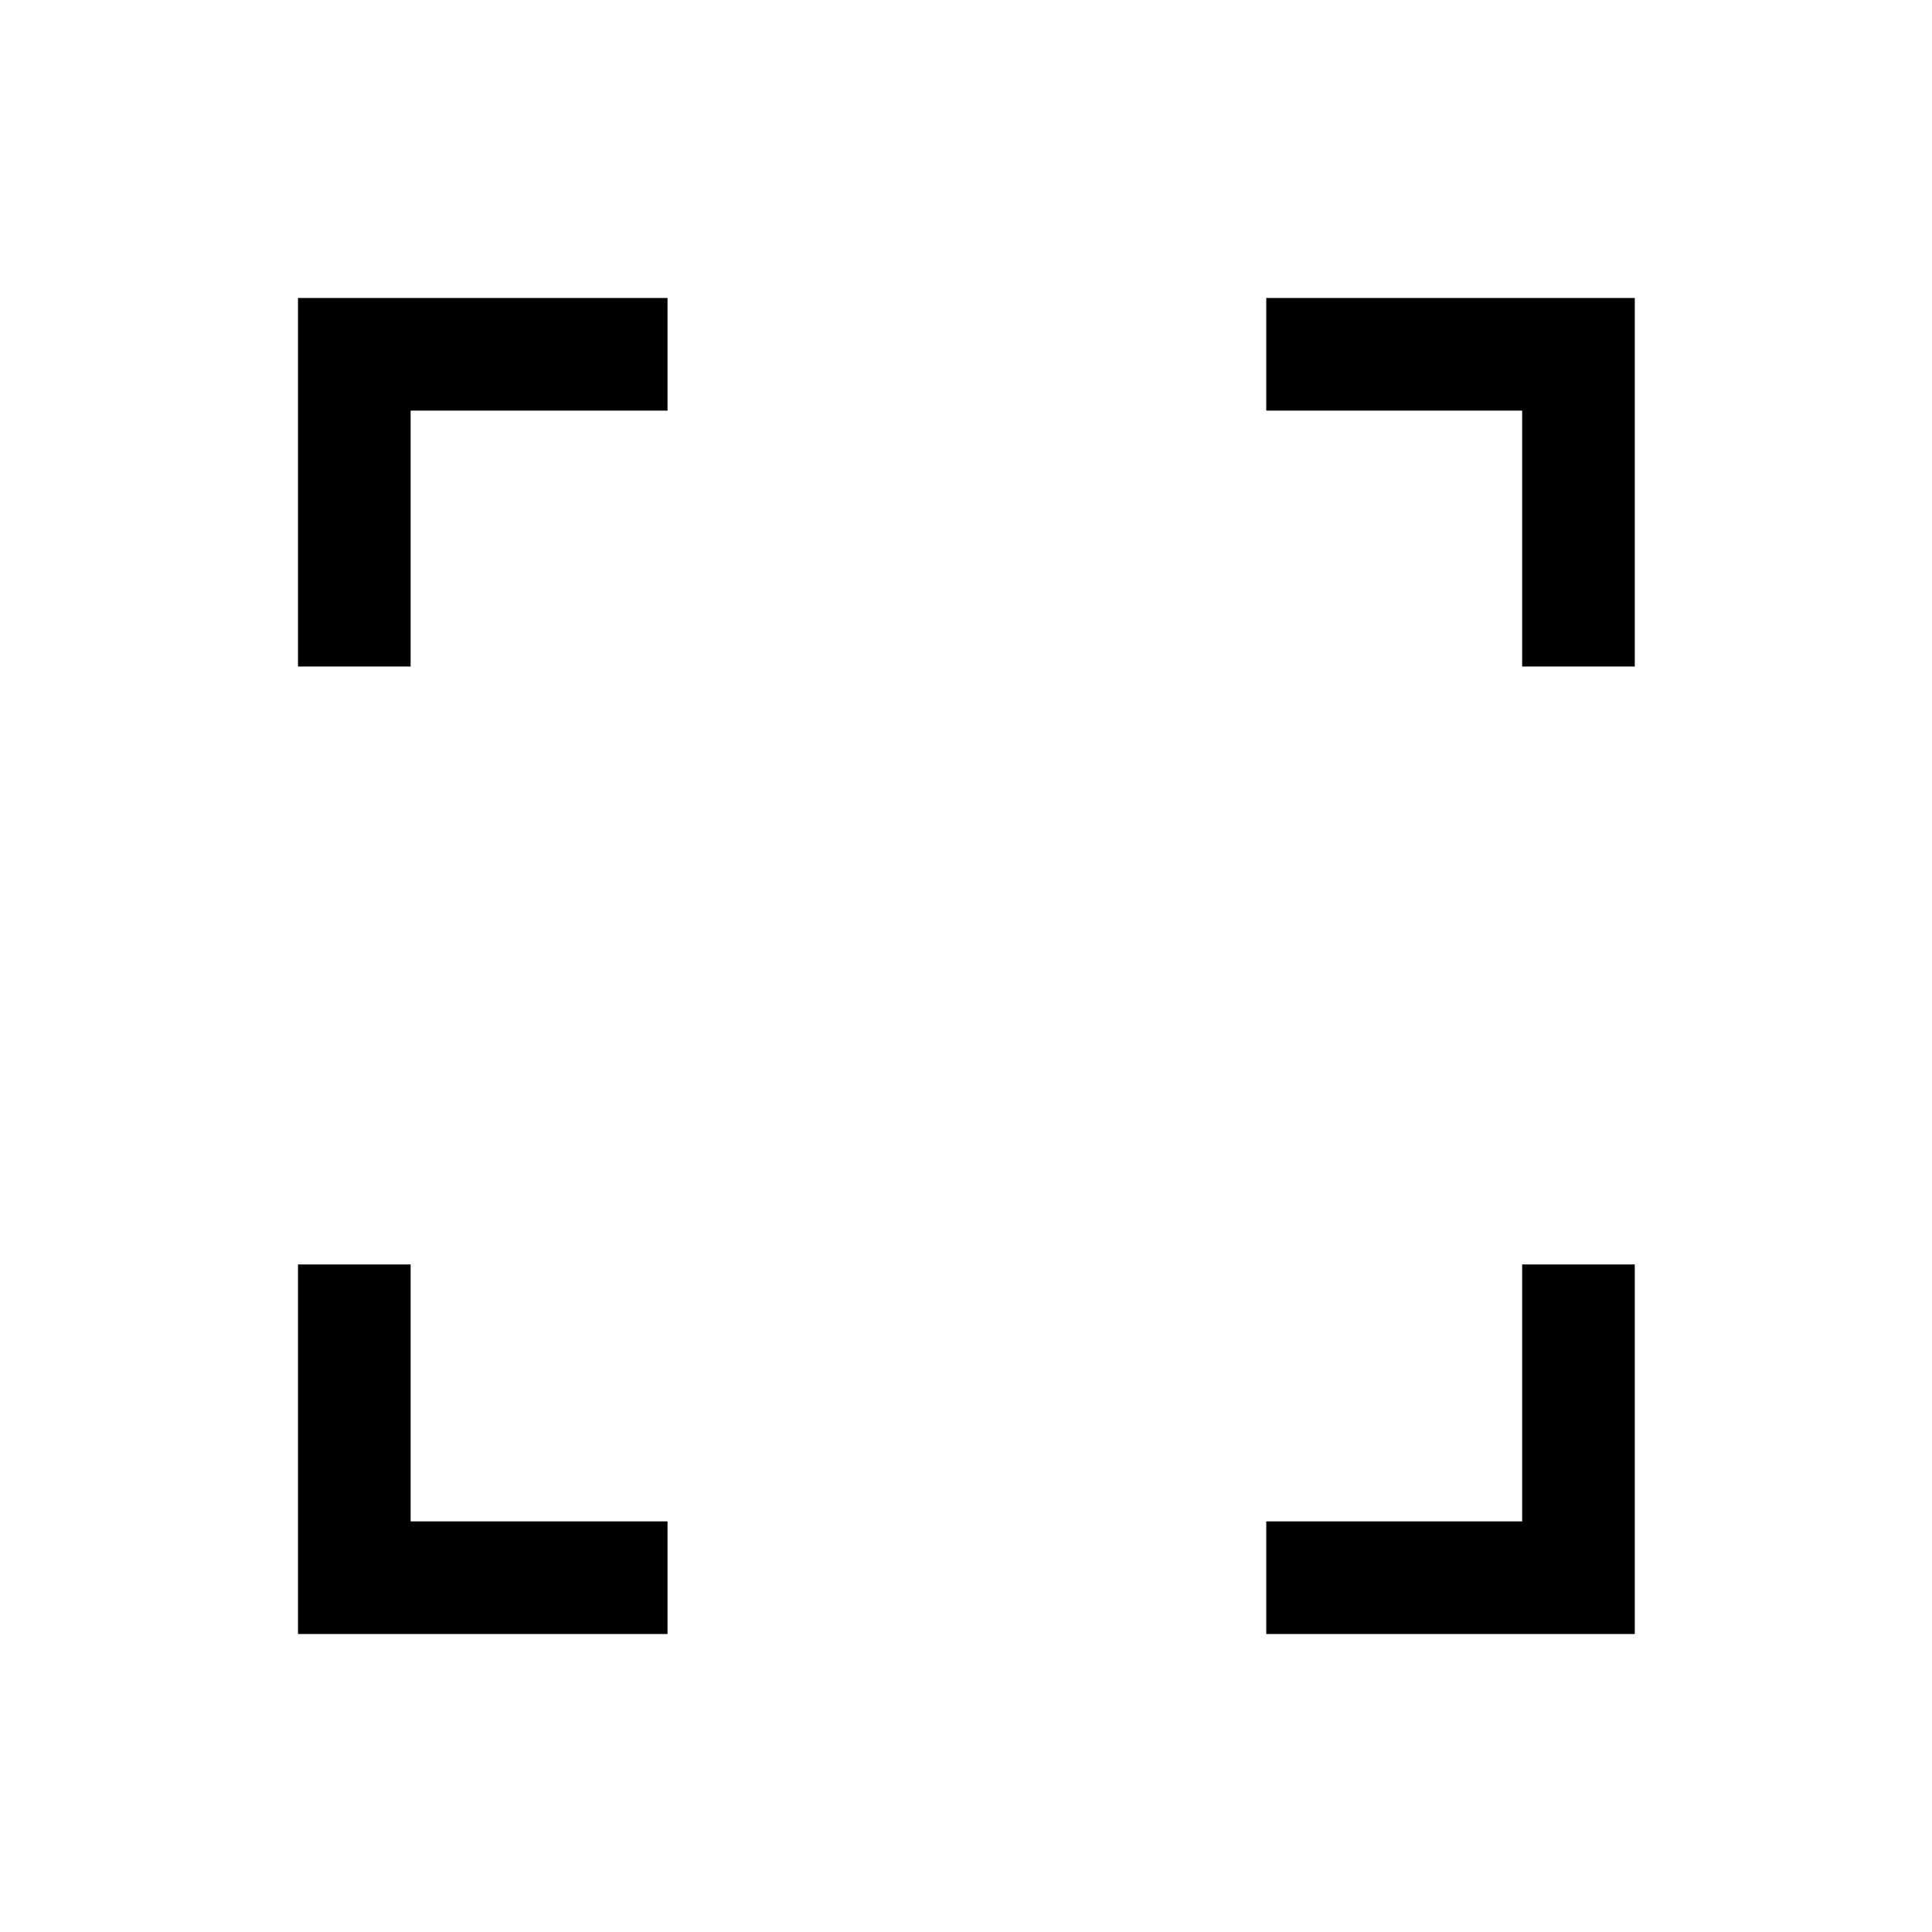 <svg xmlns="http://www.w3.org/2000/svg" height="24" viewBox="0 -960 960 960" width="24"><path d="M148.08-148.08v-183.61h55.96v127.65h127.65v55.96H148.08Zm481.11 0v-55.96h127.16v-127.65h55.96v183.61H629.19ZM148.08-628.81v-183.11h183.61v55.96H204.04v127.15h-55.96Zm608.27 0v-127.15H629.19v-55.96h183.12v183.11h-55.96Z"/></svg>